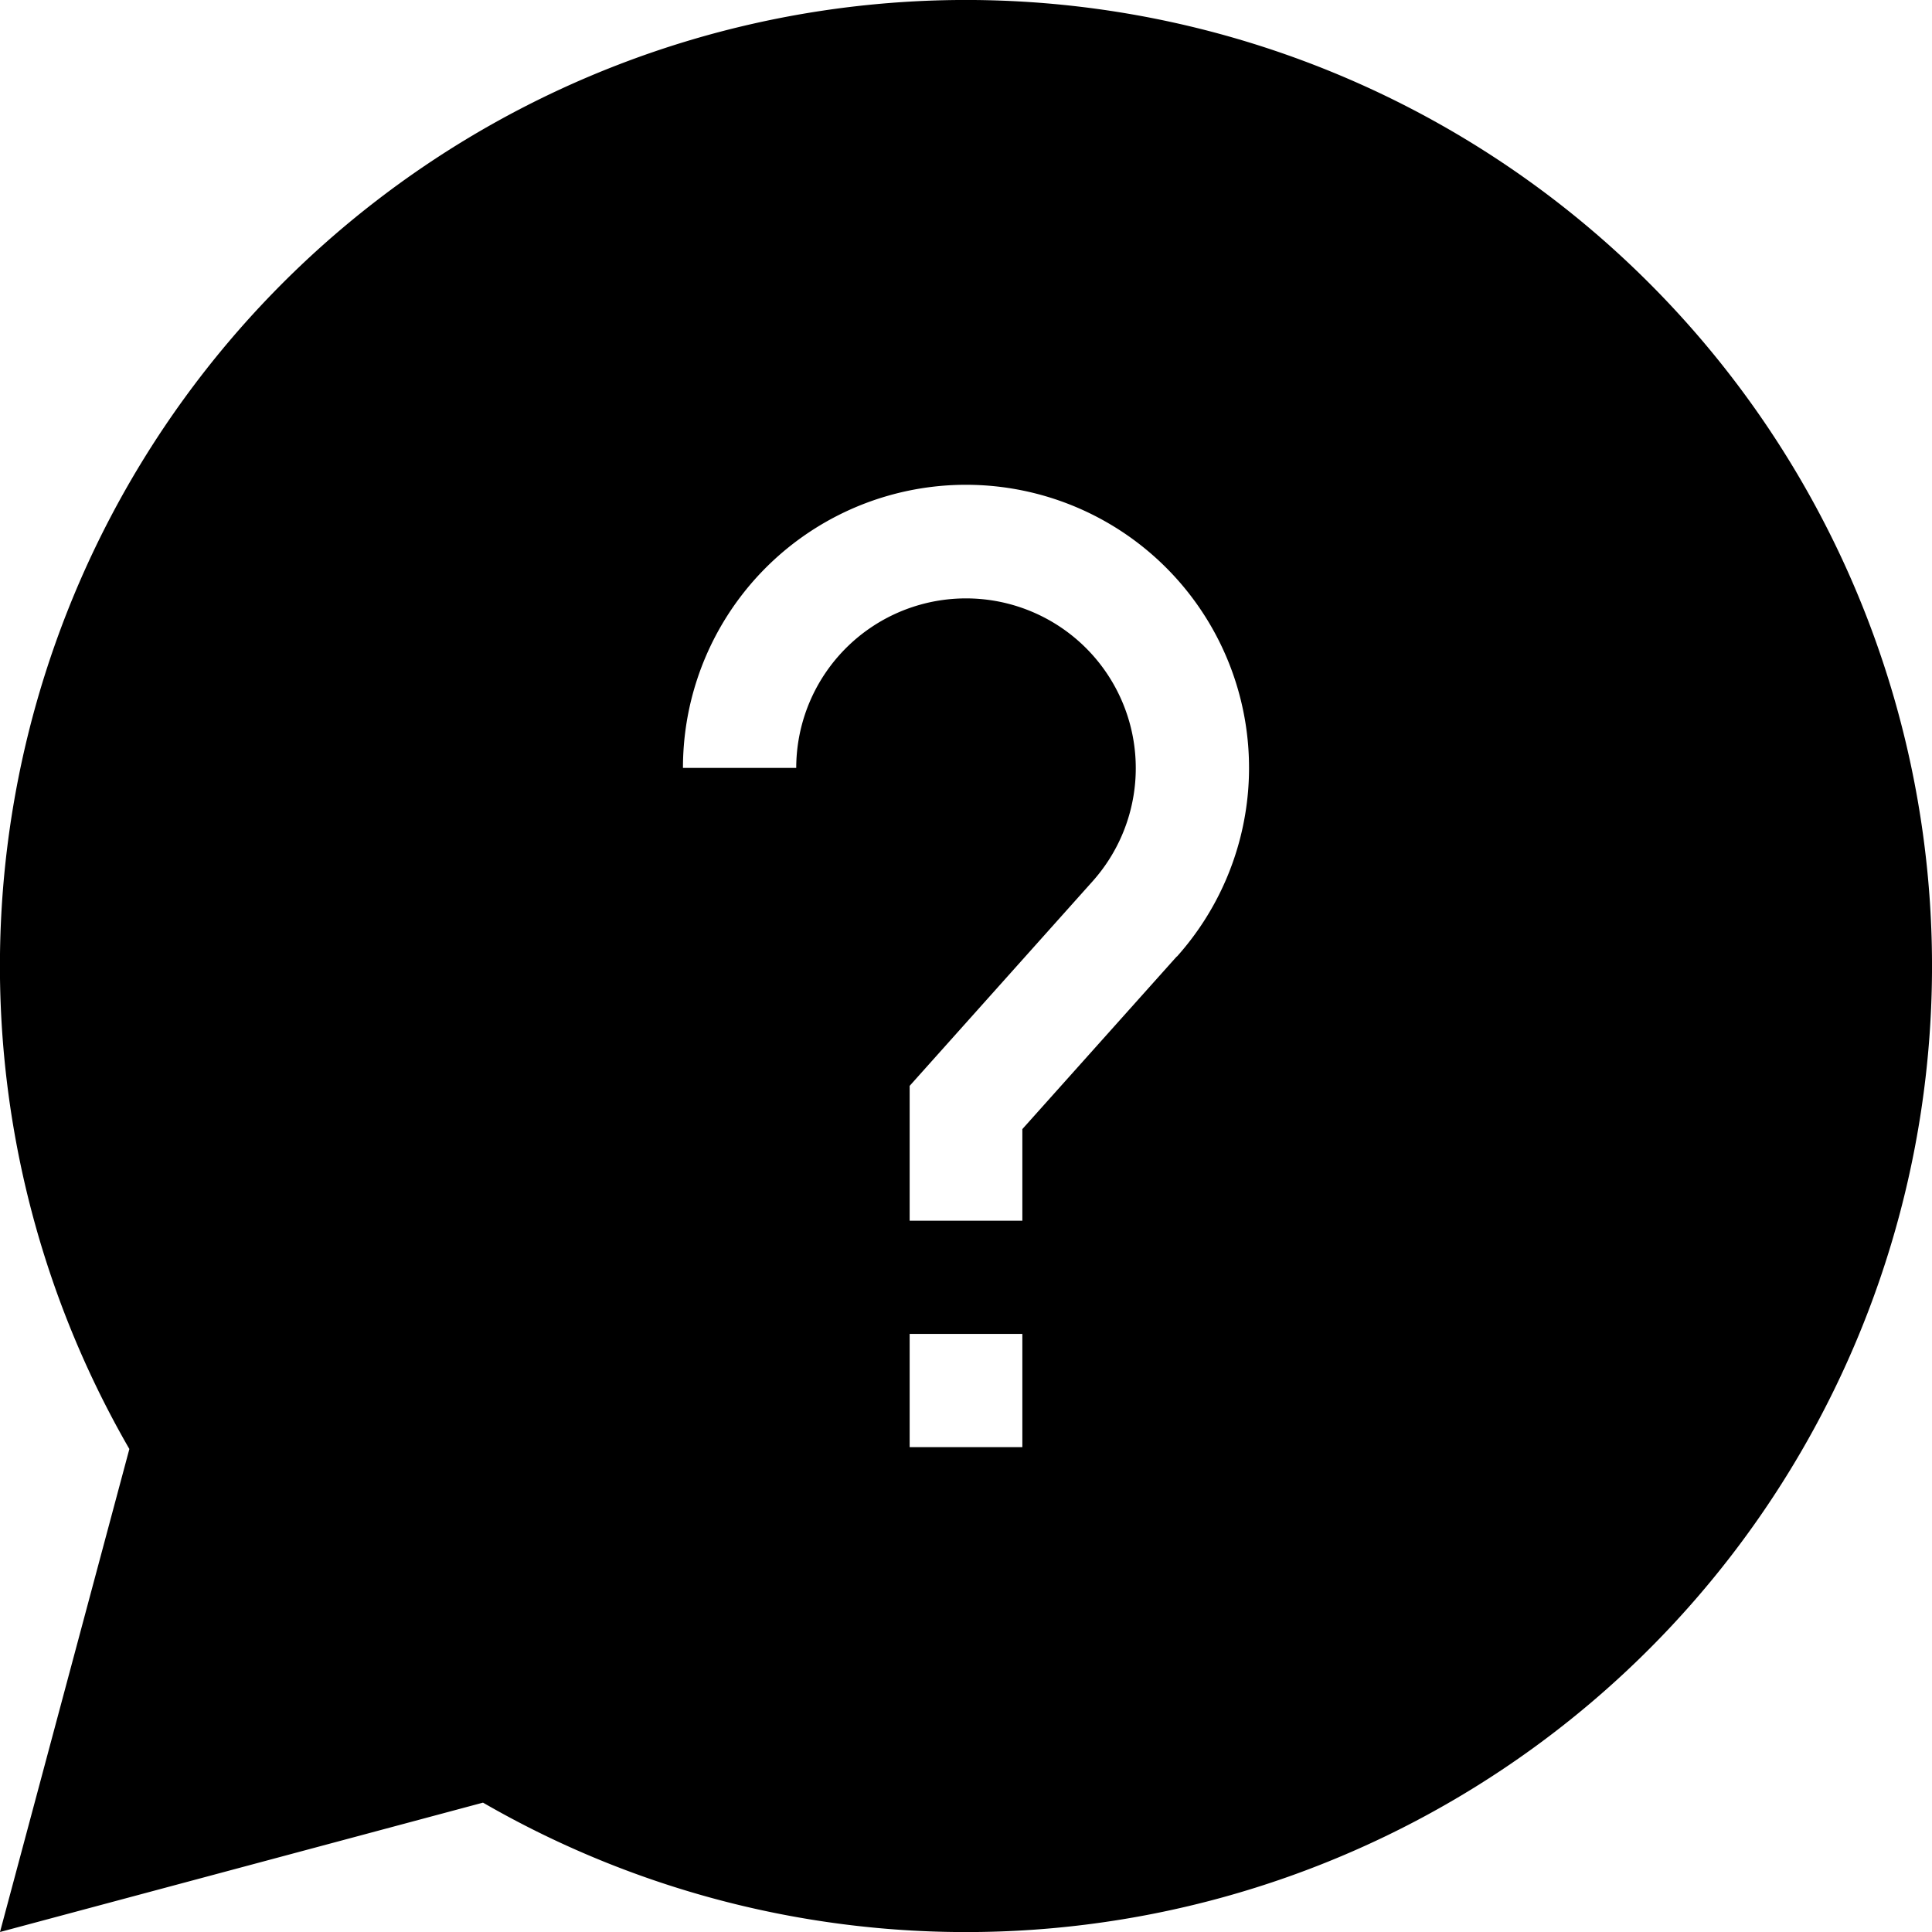 <svg xmlns="http://www.w3.org/2000/svg" width="24" height="24" viewBox="0 0 24 24">
    <g transform="translate(-1731.729 -442)">
        <path d="M20.485,3.515A12,12,0,0,0,1.607,18L0,24l6-1.607A12,12,0,0,0,20.485,3.515ZM12.7,17.977H11.3V16.57H12.7Zm1.917-6.094L12.7,14.026v1.138H11.3V13.489l2.275-2.544A2.109,2.109,0,1,0,9.891,9.539H8.484a3.516,3.516,0,1,1,6.136,2.344Z"
              transform="translate(1731.729 442)"/>
    </g>
</svg>
